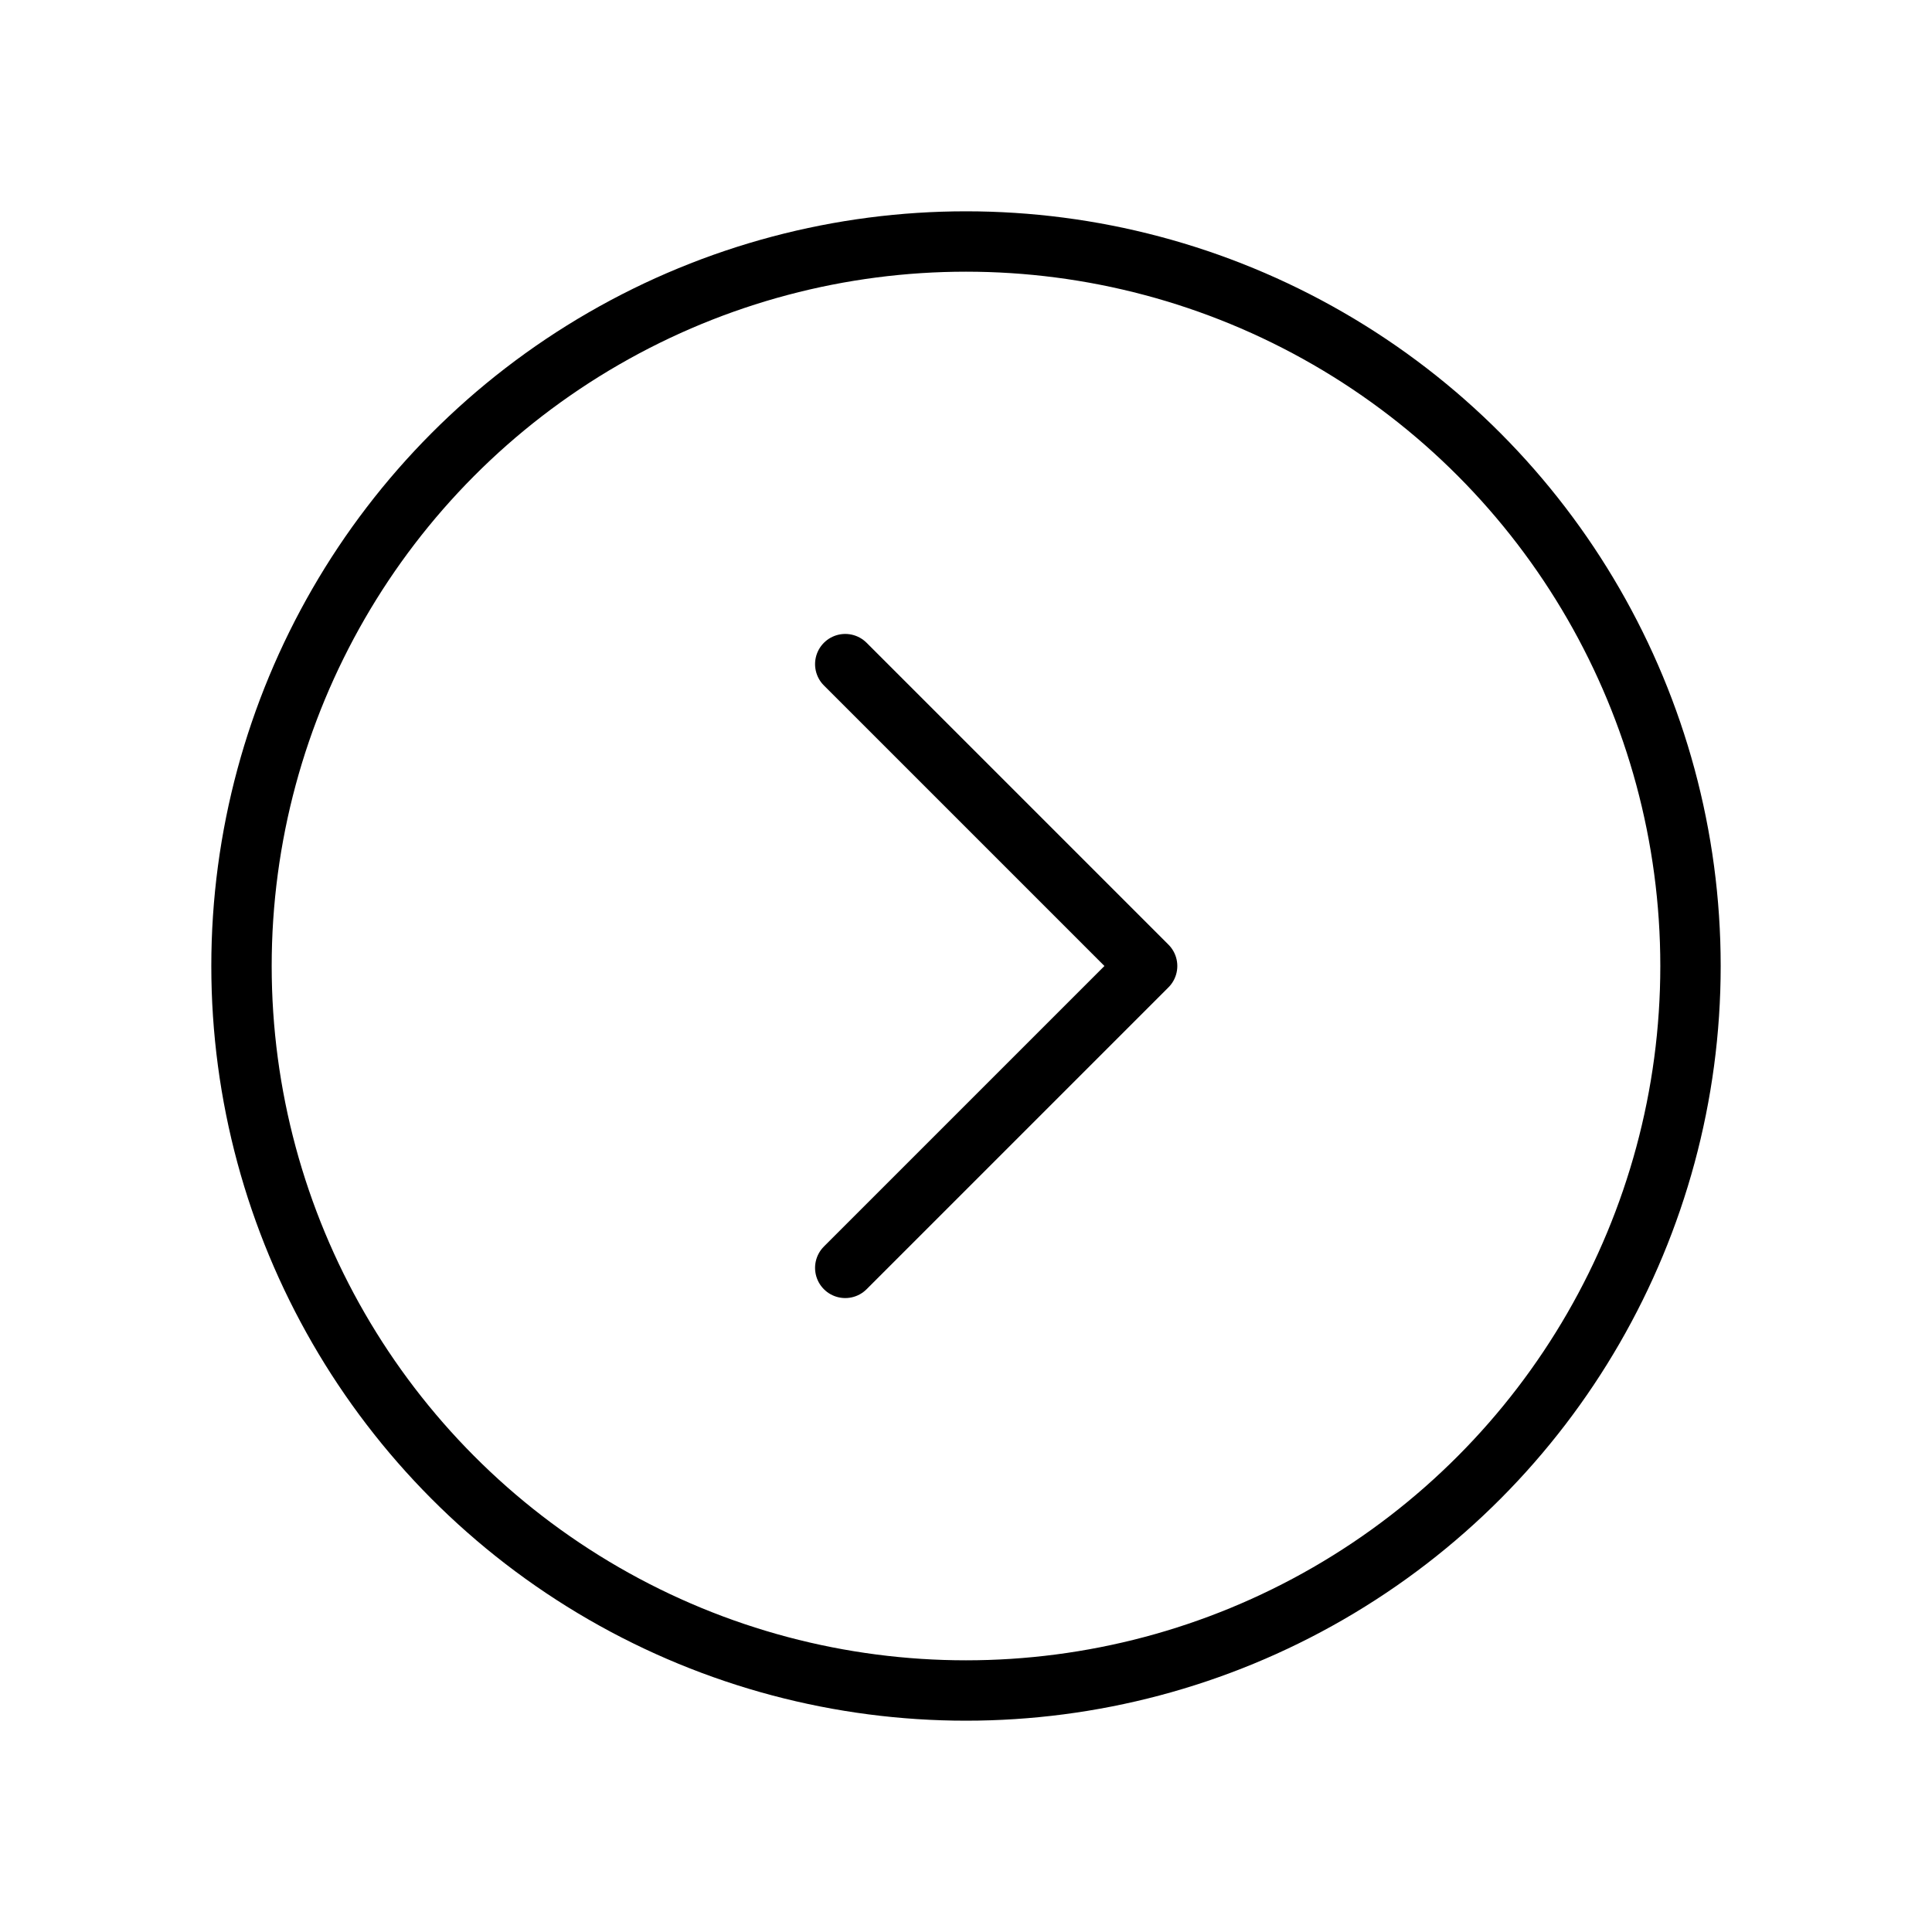 <svg xmlns="http://www.w3.org/2000/svg" viewBox="0 0 256 256" width="256" height="256"><rect width="256" height="256" fill="none"/><circle cx="128" cy="128" r="96" fill="none" stroke="currentColor" stroke-linecap="round" stroke-linejoin="round" stroke-width="8"/><polyline points="112 88 152 128 112 168" fill="none" stroke="currentColor" stroke-linecap="round" stroke-linejoin="round" stroke-width="8"/></svg>